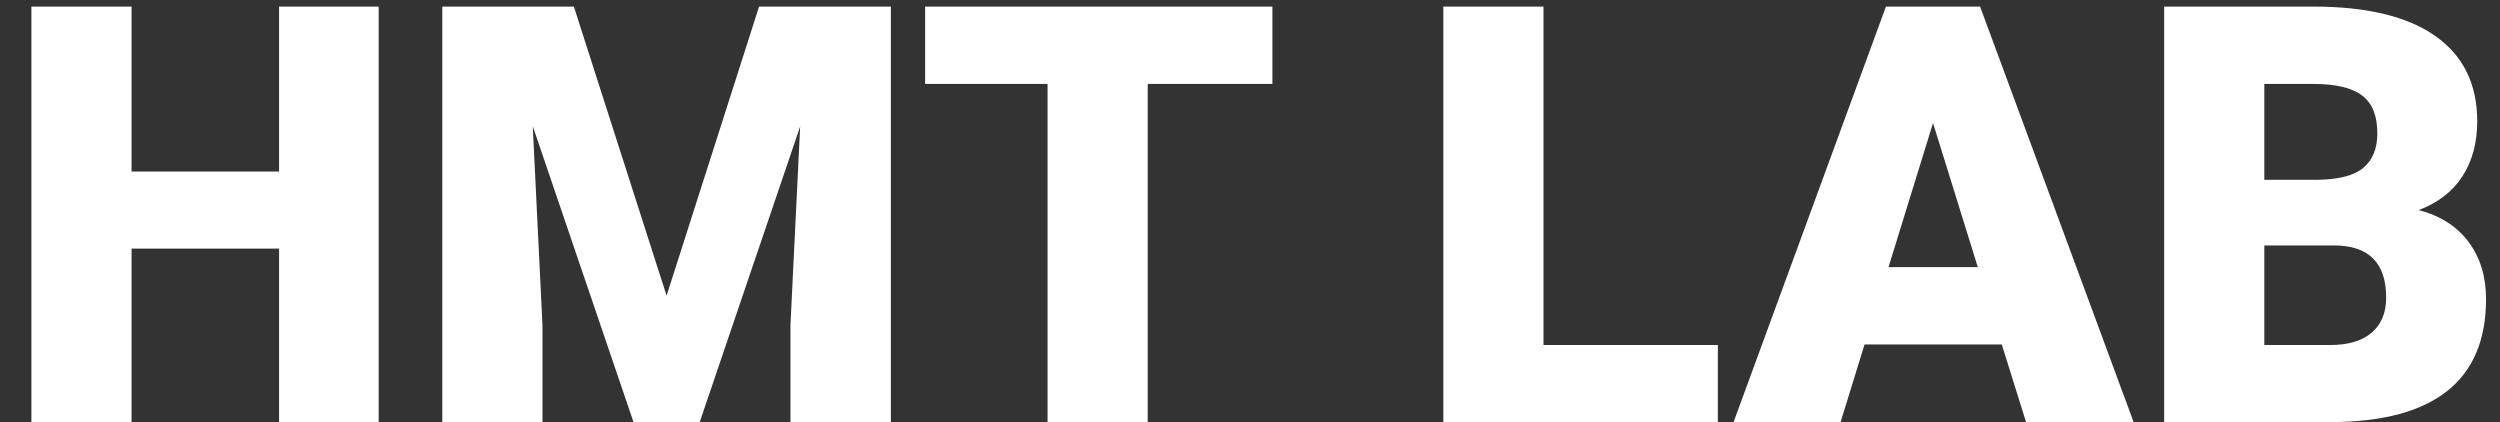 <svg width="77" height="13" viewBox="0 0 77 13" fill="none" xmlns="http://www.w3.org/2000/svg">
<rect x="0" y="0" width="77" height="13" fill="#333333" stroke="none"/>
<path d="M11.663 13H8.596V7.656H4.052V13H0.967V0.203H4.052V5.283H8.596V0.203H11.663V13ZM17.675 0.203L20.531 9.106L23.379 0.203H27.439V13H24.346V10.012L24.645 3.895L21.551 13H19.512L16.409 3.886L16.708 10.012V13H13.623V0.203H17.675ZM39.19 2.585H35.35V13H32.265V2.585H28.494V0.203H39.19V2.585ZM47.54 10.627H52.91V13H44.455V0.203H47.54V10.627ZM61.655 10.609H57.428L56.69 13H53.394L58.087 0.203H60.987L65.716 13H62.402L61.655 10.609ZM58.166 8.228H60.917L59.537 3.789L58.166 8.228ZM66.656 13V0.203H71.253C72.899 0.203 74.15 0.505 75.006 1.108C75.867 1.712 76.298 2.588 76.298 3.736C76.298 4.398 76.145 4.964 75.841 5.433C75.536 5.901 75.088 6.247 74.496 6.47C75.164 6.646 75.677 6.974 76.034 7.454C76.392 7.935 76.57 8.521 76.57 9.212C76.57 10.466 76.172 11.409 75.375 12.042C74.584 12.669 73.409 12.988 71.851 13H66.656ZM69.741 7.56V10.627H71.763C72.319 10.627 72.747 10.501 73.046 10.249C73.345 9.991 73.494 9.631 73.494 9.168C73.494 8.102 72.964 7.565 71.903 7.56H69.741ZM69.741 5.538H71.35C72.023 5.532 72.504 5.409 72.791 5.169C73.078 4.929 73.222 4.574 73.222 4.105C73.222 3.566 73.066 3.18 72.756 2.945C72.445 2.705 71.944 2.585 71.253 2.585H69.741V5.538Z" fill="white"/>
</svg>
